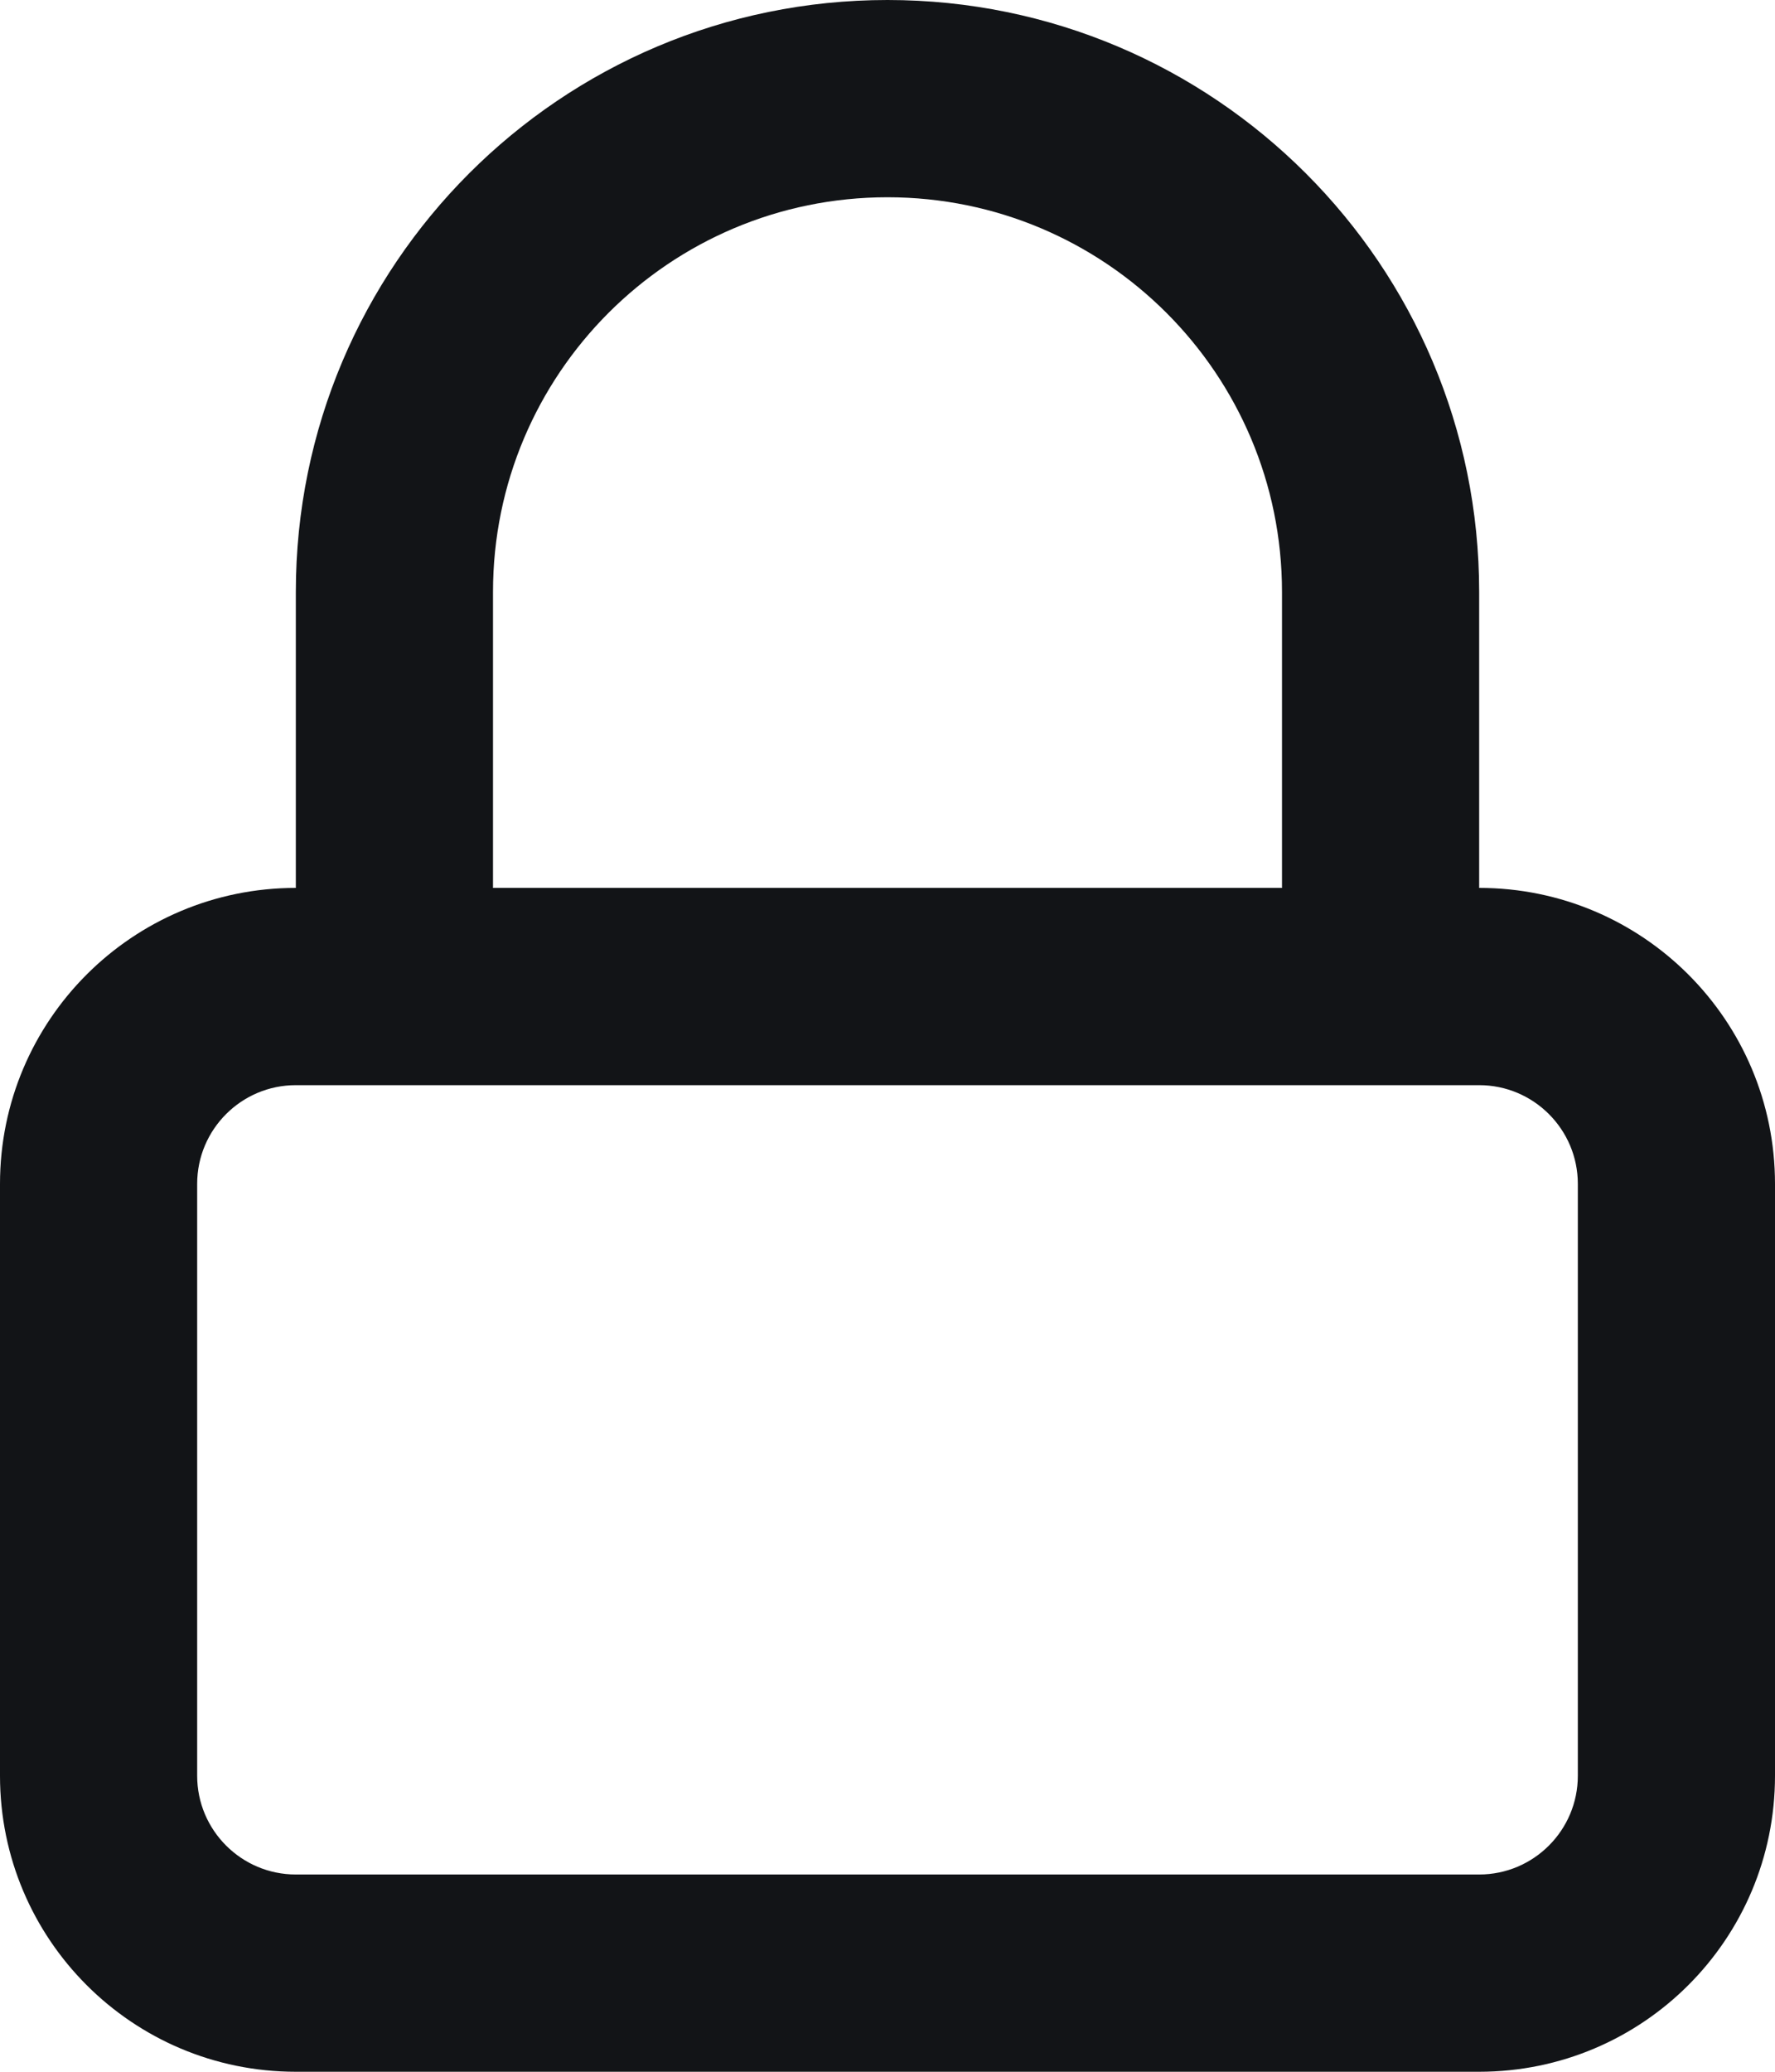 <svg width="12" height="14" viewBox="0 0 12 14" fill="none" xmlns="http://www.w3.org/2000/svg">
<path fill-rule="evenodd" clip-rule="evenodd" d="M10 6C11.105 6 12 6.895 12 8V12C12 13.105 11.105 14 10 14H2C0.895 14 0 13.105 0 12V8C0 6.895 0.895 6 2 6V4C2 1.791 3.791 0 6 0C8.209 0 10 1.791 10 4V6ZM6 1.333C7.473 1.333 8.667 2.527 8.667 4V6H3.333V4C3.333 2.527 4.527 1.333 6 1.333ZM10 7.333H2C1.632 7.333 1.333 7.632 1.333 8V12C1.333 12.368 1.632 12.667 2 12.667H10C10.368 12.667 10.667 12.368 10.667 12V8C10.667 7.632 10.368 7.333 10 7.333Z" fill="#121417"/>
</svg>

